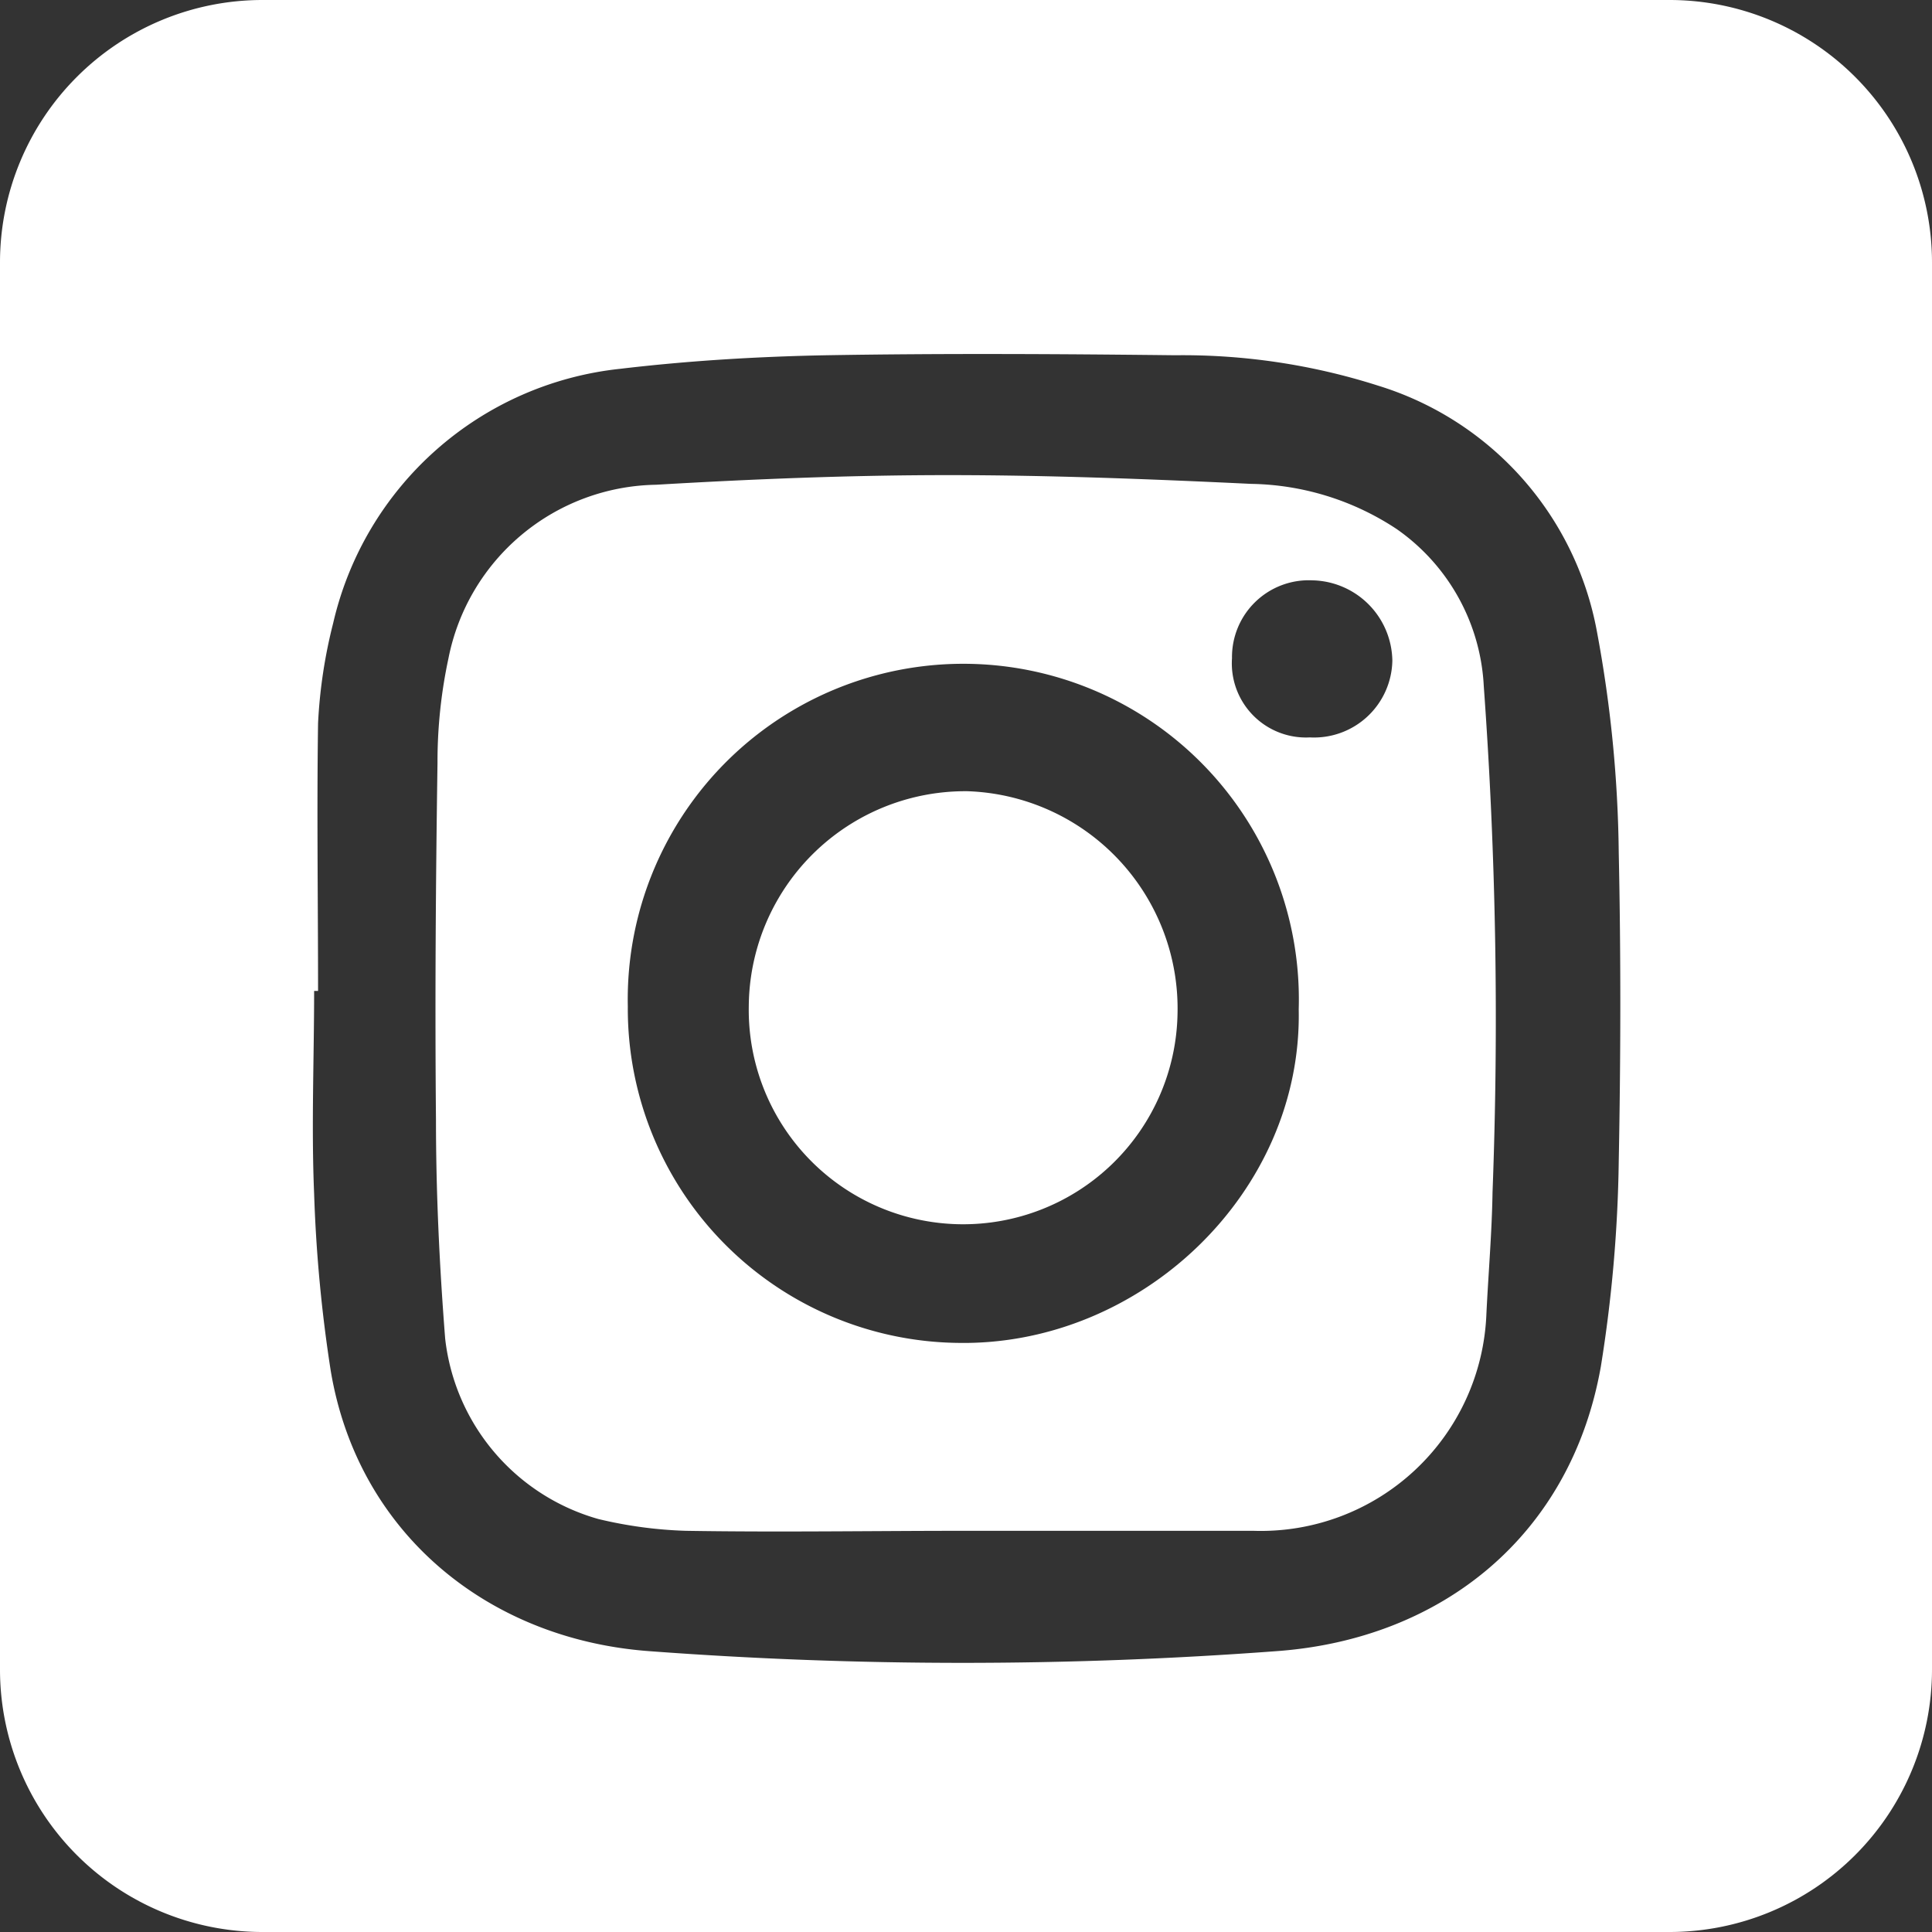 <svg xmlns="http://www.w3.org/2000/svg" viewBox="0 0 88.32 88.32"><rect x="0" y="0" width="88.32" height="88.32" fill="#333333" stroke="none"/><defs><style>.cls-1{fill:#fff;}</style></defs><title>Insta_White with Negative</title><g id="Layer_2" data-name="Layer 2"><g id="Layer_1-2" data-name="Layer 1"><path class="cls-1" d="M44.23,36.17a9.9,9.9,0,0,0-10,9.82,9.8,9.8,0,0,0,19.6.35A9.94,9.94,0,0,0,44.23,36.17Z"/><path class="cls-1" d="M63.84,24.18a12.4,12.4,0,0,0-6.64-2.06c-4.62-.22-9.25-.4-13.88-.4-4.45,0-8.9.18-13.33.44A9.84,9.84,0,0,0,20.5,30.1,22.51,22.51,0,0,0,20,34.88c-.08,5.43-.12,10.87-.07,16.31,0,3.34.16,6.68.42,10a9.7,9.7,0,0,0,7,8.25,19.63,19.63,0,0,0,4,.54c4.26.07,8.52,0,12.79,0s8.78,0,13.16,0a10.32,10.32,0,0,0,10.65-9.92c.09-1.85.25-3.7.28-5.55a210.15,210.15,0,0,0-.4-23.14A9.33,9.33,0,0,0,63.84,24.18Zm-20,37.21A15.28,15.28,0,0,1,28.7,46a15.34,15.34,0,1,1,30.67.14C59.54,54.53,52.14,61.53,43.8,61.39ZM59.88,33.71a3.39,3.39,0,0,1-3.56-3.62A3.51,3.51,0,0,1,60,26.53a3.73,3.73,0,0,1,3.65,3.67A3.58,3.58,0,0,1,59.88,33.71Z"/><path class="cls-1" d="M76.32,0H12A12,12,0,0,0,0,12V76.32a12,12,0,0,0,12,12H76.32a12,12,0,0,0,12-12V12A12,12,0,0,0,76.32,0ZM74,53.08a64.12,64.12,0,0,1-.82,9.4c-1.37,7.71-7.26,12.45-14.81,13a192.4,192.4,0,0,1-28.71,0c-7.37-.55-13.3-5.41-14.54-12.81a66.46,66.46,0,0,1-.76-8.1c-.13-3.08,0-6.18,0-9.27h.18c0-4.08-.06-8.16,0-12.24a23,23,0,0,1,.69-4.57A15.1,15.1,0,0,1,28.35,16.86c3.12-.37,6.27-.56,9.42-.62,5.31-.09,10.63-.06,15.95,0A29.37,29.37,0,0,1,63,17.63,14.5,14.5,0,0,1,73,28.86,58,58,0,0,1,74,39C74.1,43.68,74.09,48.39,74,53.08Z"/></g></g></svg>